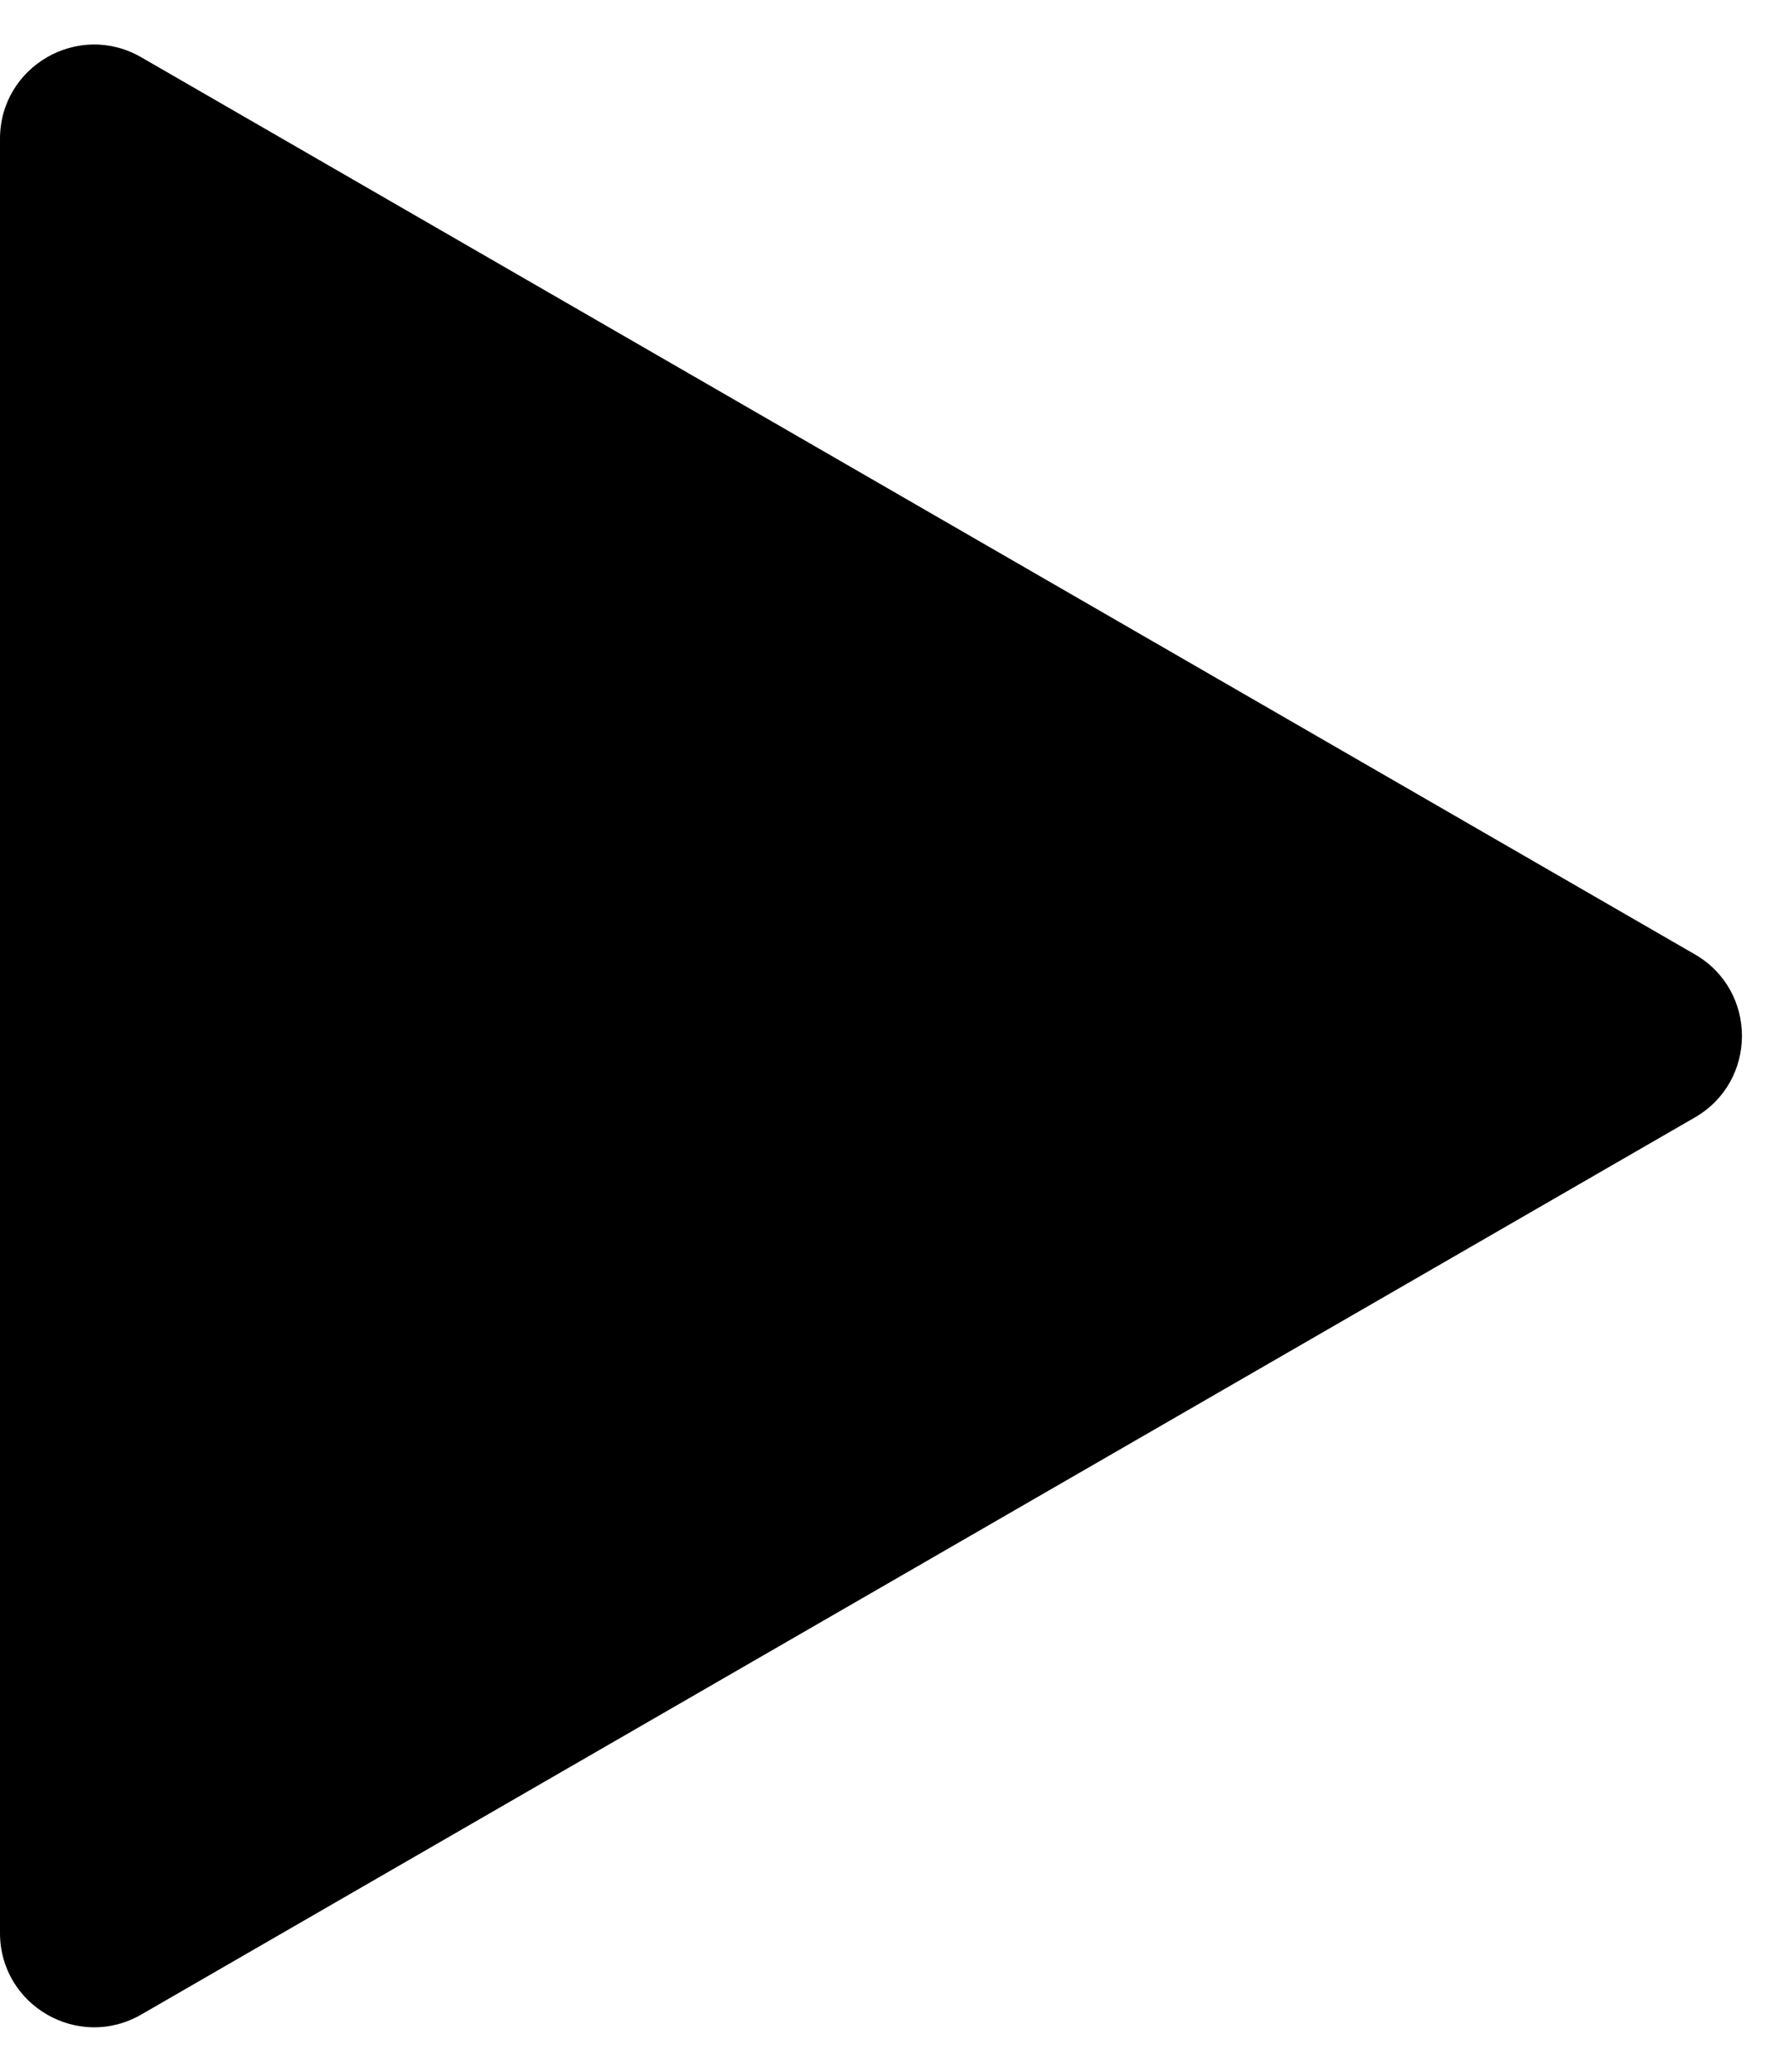 <svg width="19" height="22" viewBox="0 0 19 22" xmlns="http://www.w3.org/2000/svg">
<path d="M18 10.134C18.667 10.519 18.667 11.481 18 11.866L1.5 21.392C0.833 21.777 -1.0183e-06 21.296 -9.84655e-07 20.526L-1.51841e-07 1.474C-1.18192e-07 0.704 0.833 0.223 1.5 0.608L18 10.134Z"/>
</svg>
